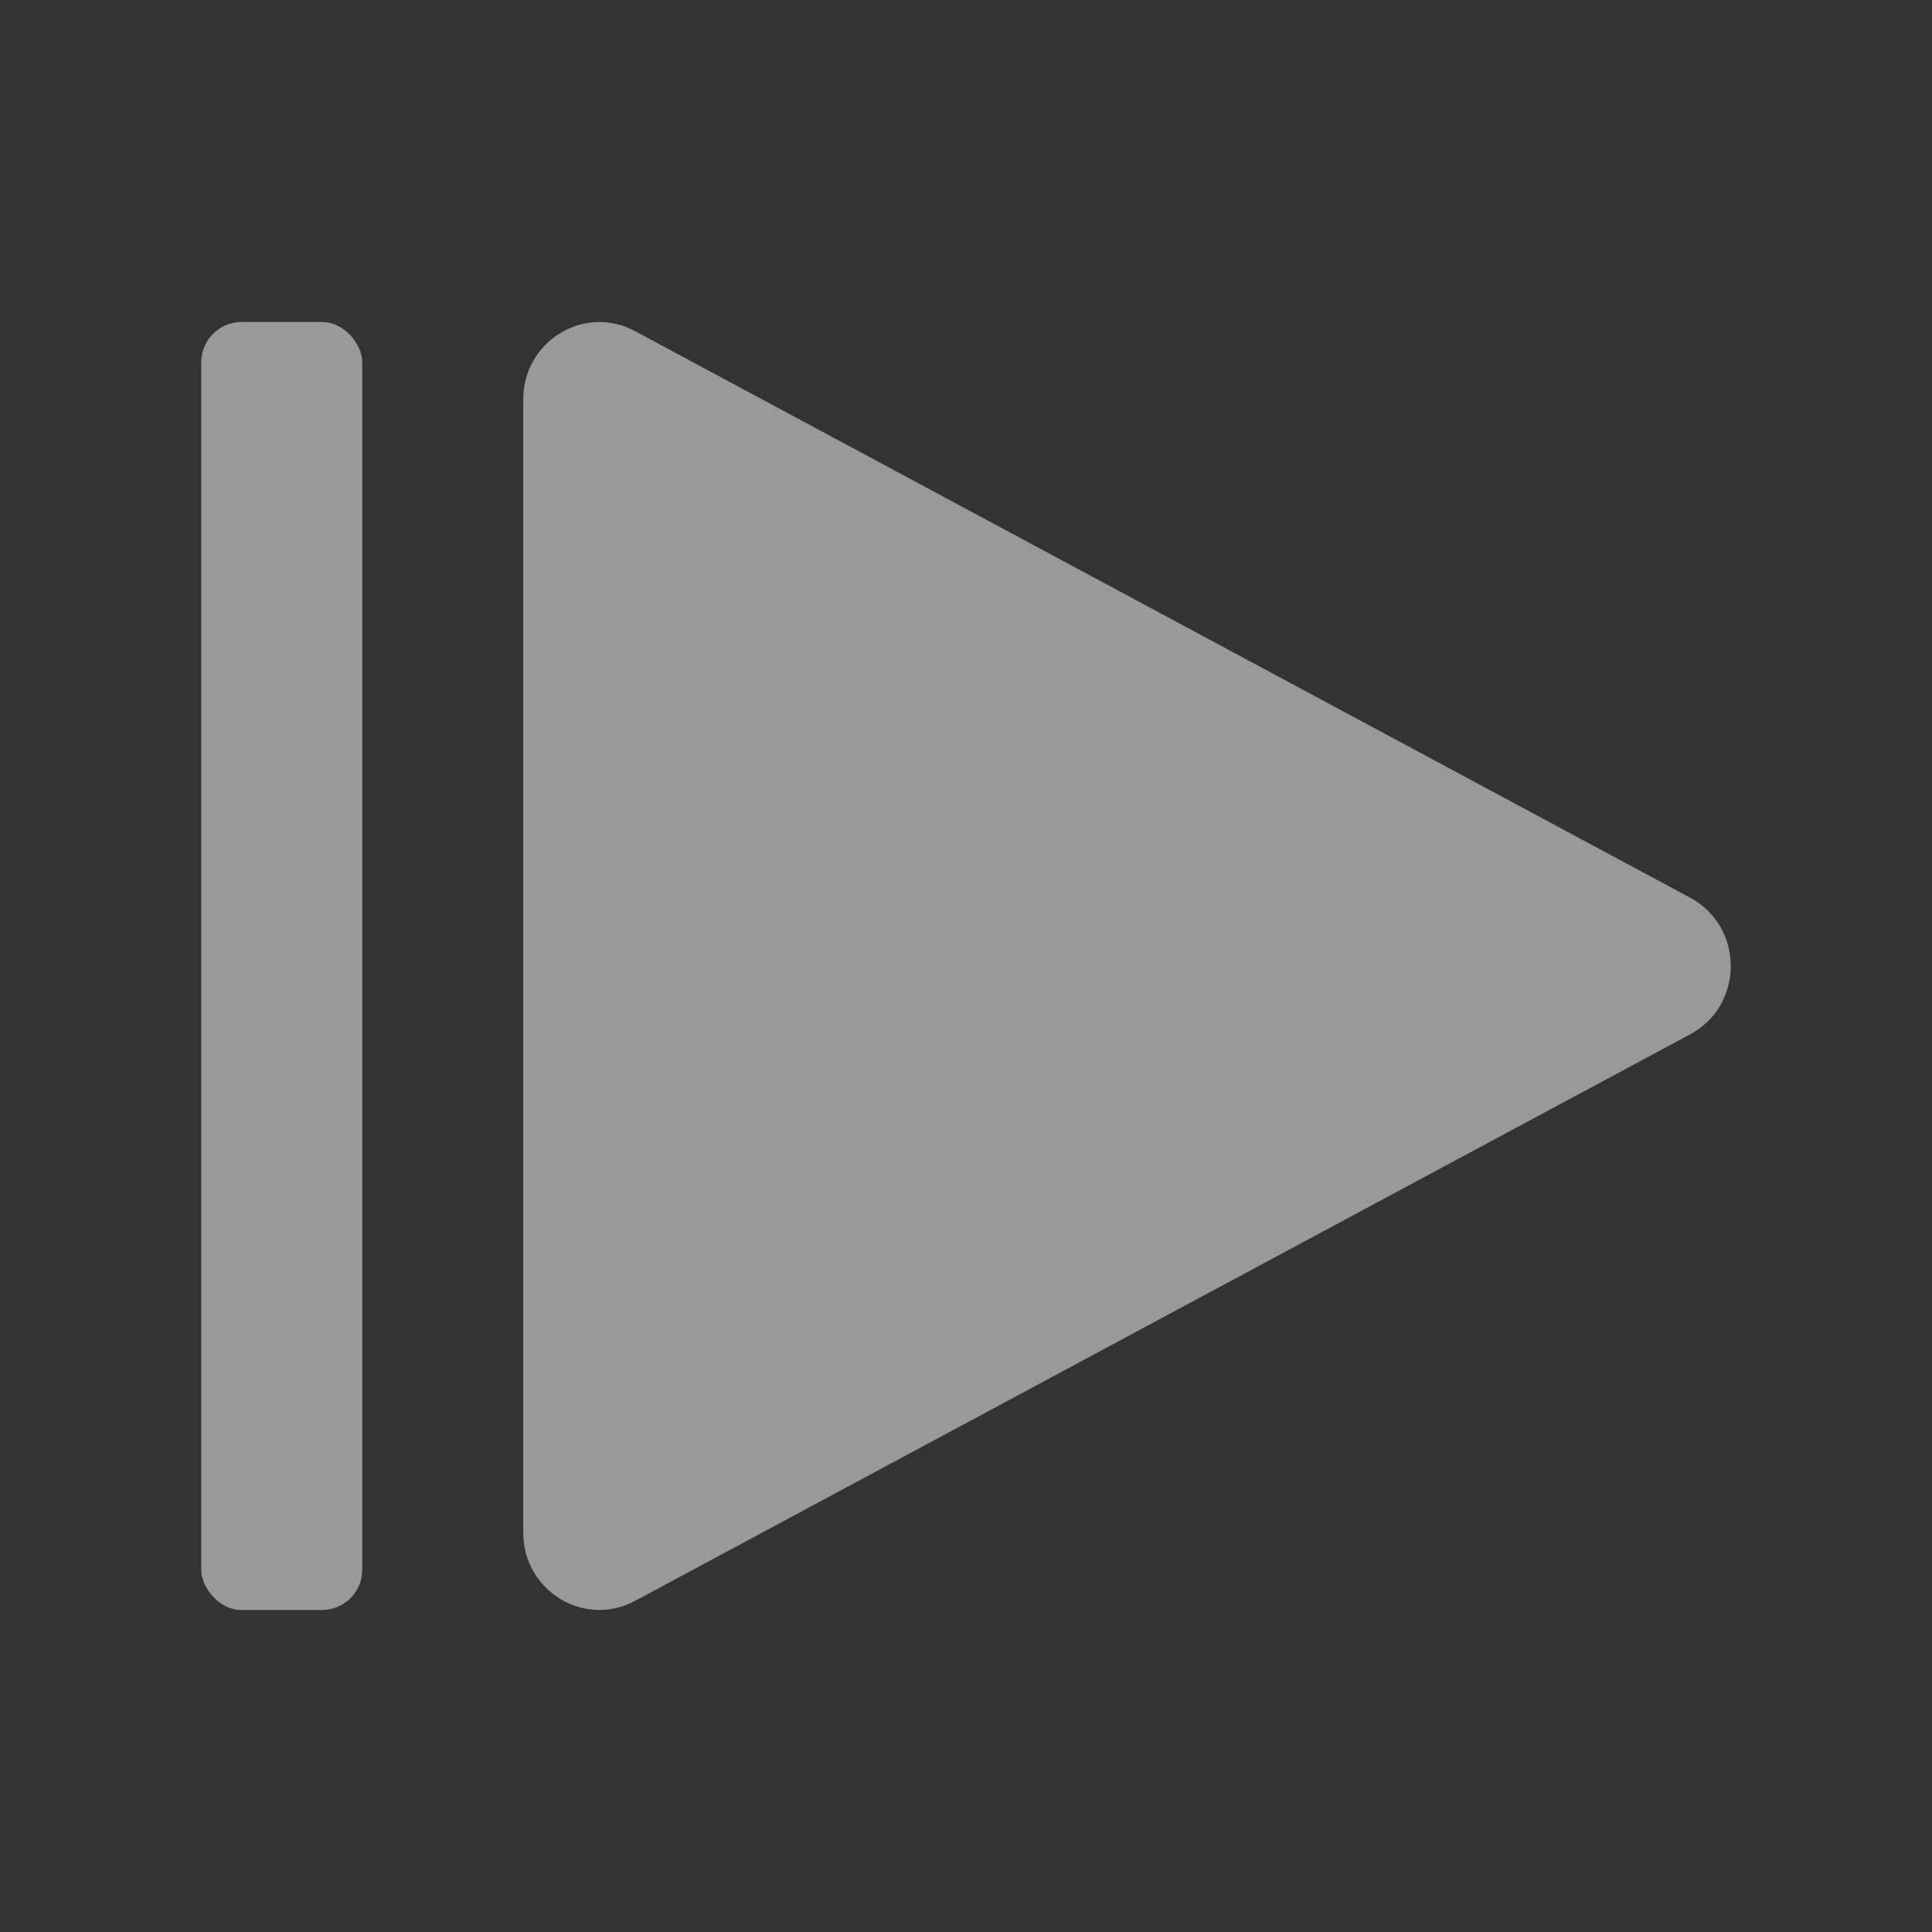 <svg width="24" height="24" viewBox="0 0 24 24" fill="none" xmlns="http://www.w3.org/2000/svg">
<rect x="0" y="0" width="24" height="24" fill="#333333" stroke="none"/>
<path d="M6.5 4.96V19.04C6.5 19.762 7.258 20.225 7.888 19.887L20.997 12.848C21.668 12.487 21.668 11.513 20.997 11.152L7.888 4.113C7.258 3.775 6.5 4.238 6.5 4.96Z" fill="white" fill-opacity="0.5"/>
<rect x="2.5" y="4" width="2" height="16" rx="0.5" fill="white" fill-opacity="0.5"/>
</svg>
